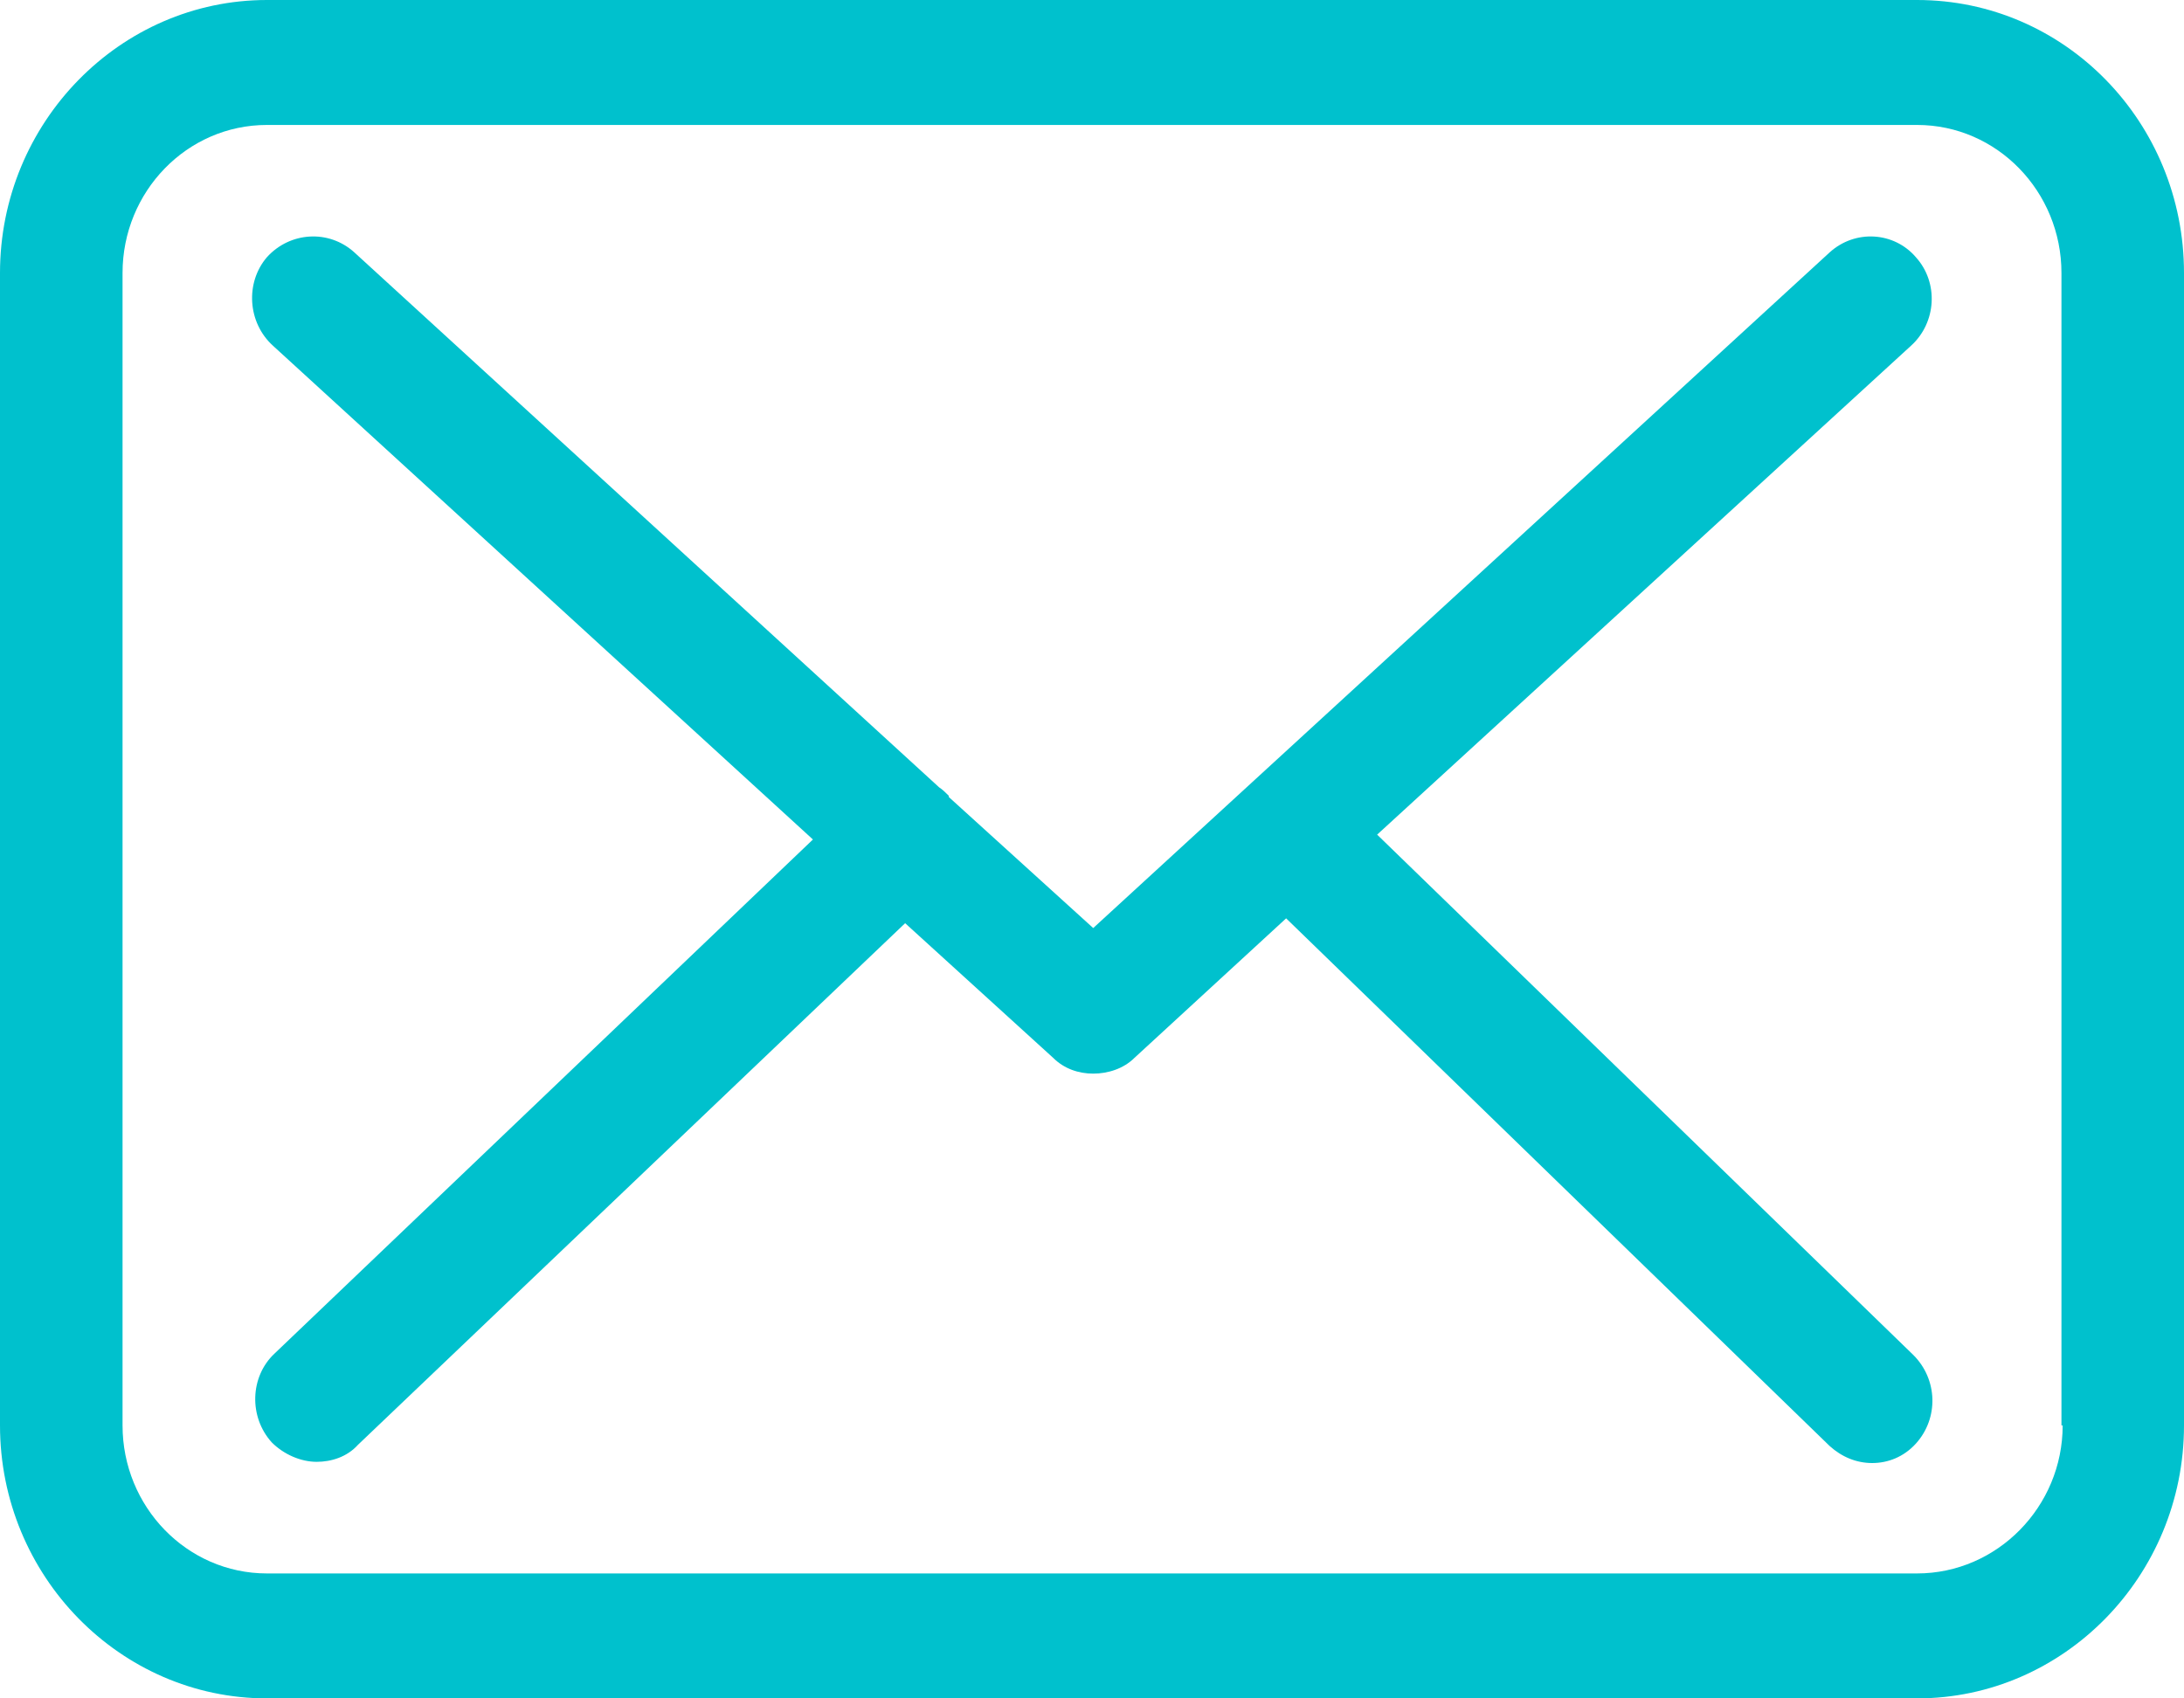 <?xml version="1.0" encoding="utf-8"?>
<svg xmlns="http://www.w3.org/2000/svg"
	xmlns:xlink="http://www.w3.org/1999/xlink"
	width="18px" height="14px" viewBox="0 0 18 14">
<path fillRule="evenodd" d="M 15.8 14C 15.8 14 2.2 14 2.2 14 0.99 14 0 12.99 0 11.75 0 11.75 0 2.25 0 2.25 0 1.01 0.99 0 2.2 0 2.2 0 15.8 0 15.8 0 17.02 0 18 1.01 18 2.25 18 2.25 18 11.75 18 11.75 18 12.99 17.01 14 15.8 14ZM 16.99 11.75C 16.99 11.75 16.99 2.25 16.99 2.25 16.99 1.58 16.46 1.03 15.8 1.03 15.8 1.03 2.2 1.03 2.2 1.03 1.54 1.03 1.01 1.58 1.01 2.25 1.01 2.25 1.01 11.75 1.01 11.75 1.01 12.42 1.54 12.97 2.2 12.97 2.2 12.97 15.8 12.97 15.8 12.97 16.46 12.97 17 12.42 17 11.75 17 11.75 16.99 11.75 16.99 11.75ZM 15.79 11.9C 15.69 12.01 15.56 12.06 15.43 12.06 15.3 12.06 15.18 12.01 15.08 11.92 15.08 11.92 10.6 7.57 10.6 7.57 10.6 7.57 9.35 8.72 9.35 8.72 9.26 8.81 9.13 8.85 9.01 8.85 8.89 8.85 8.77 8.81 8.68 8.72 8.68 8.72 7.46 7.61 7.46 7.61 7.46 7.61 2.95 11.91 2.95 11.91 2.86 12.01 2.73 12.05 2.61 12.05 2.48 12.05 2.34 11.99 2.24 11.89 2.05 11.68 2.06 11.35 2.26 11.16 2.26 11.16 6.7 6.92 6.7 6.92 6.7 6.92 2.25 2.85 2.25 2.85 2.04 2.66 2.02 2.33 2.2 2.12 2.39 1.91 2.71 1.89 2.92 2.08 2.92 2.08 7.74 6.49 7.74 6.49 7.77 6.51 7.79 6.53 7.82 6.56 7.82 6.56 7.82 6.57 7.82 6.57 7.82 6.57 9.01 7.65 9.01 7.65 9.01 7.65 15.08 2.08 15.08 2.08 15.29 1.89 15.61 1.91 15.79 2.12 15.98 2.33 15.96 2.66 15.75 2.85 15.75 2.85 11.35 6.88 11.35 6.88 11.35 6.88 15.77 11.17 15.77 11.17 15.97 11.37 15.98 11.69 15.79 11.9Z" fill="rgb(0,193,205)"/></svg>